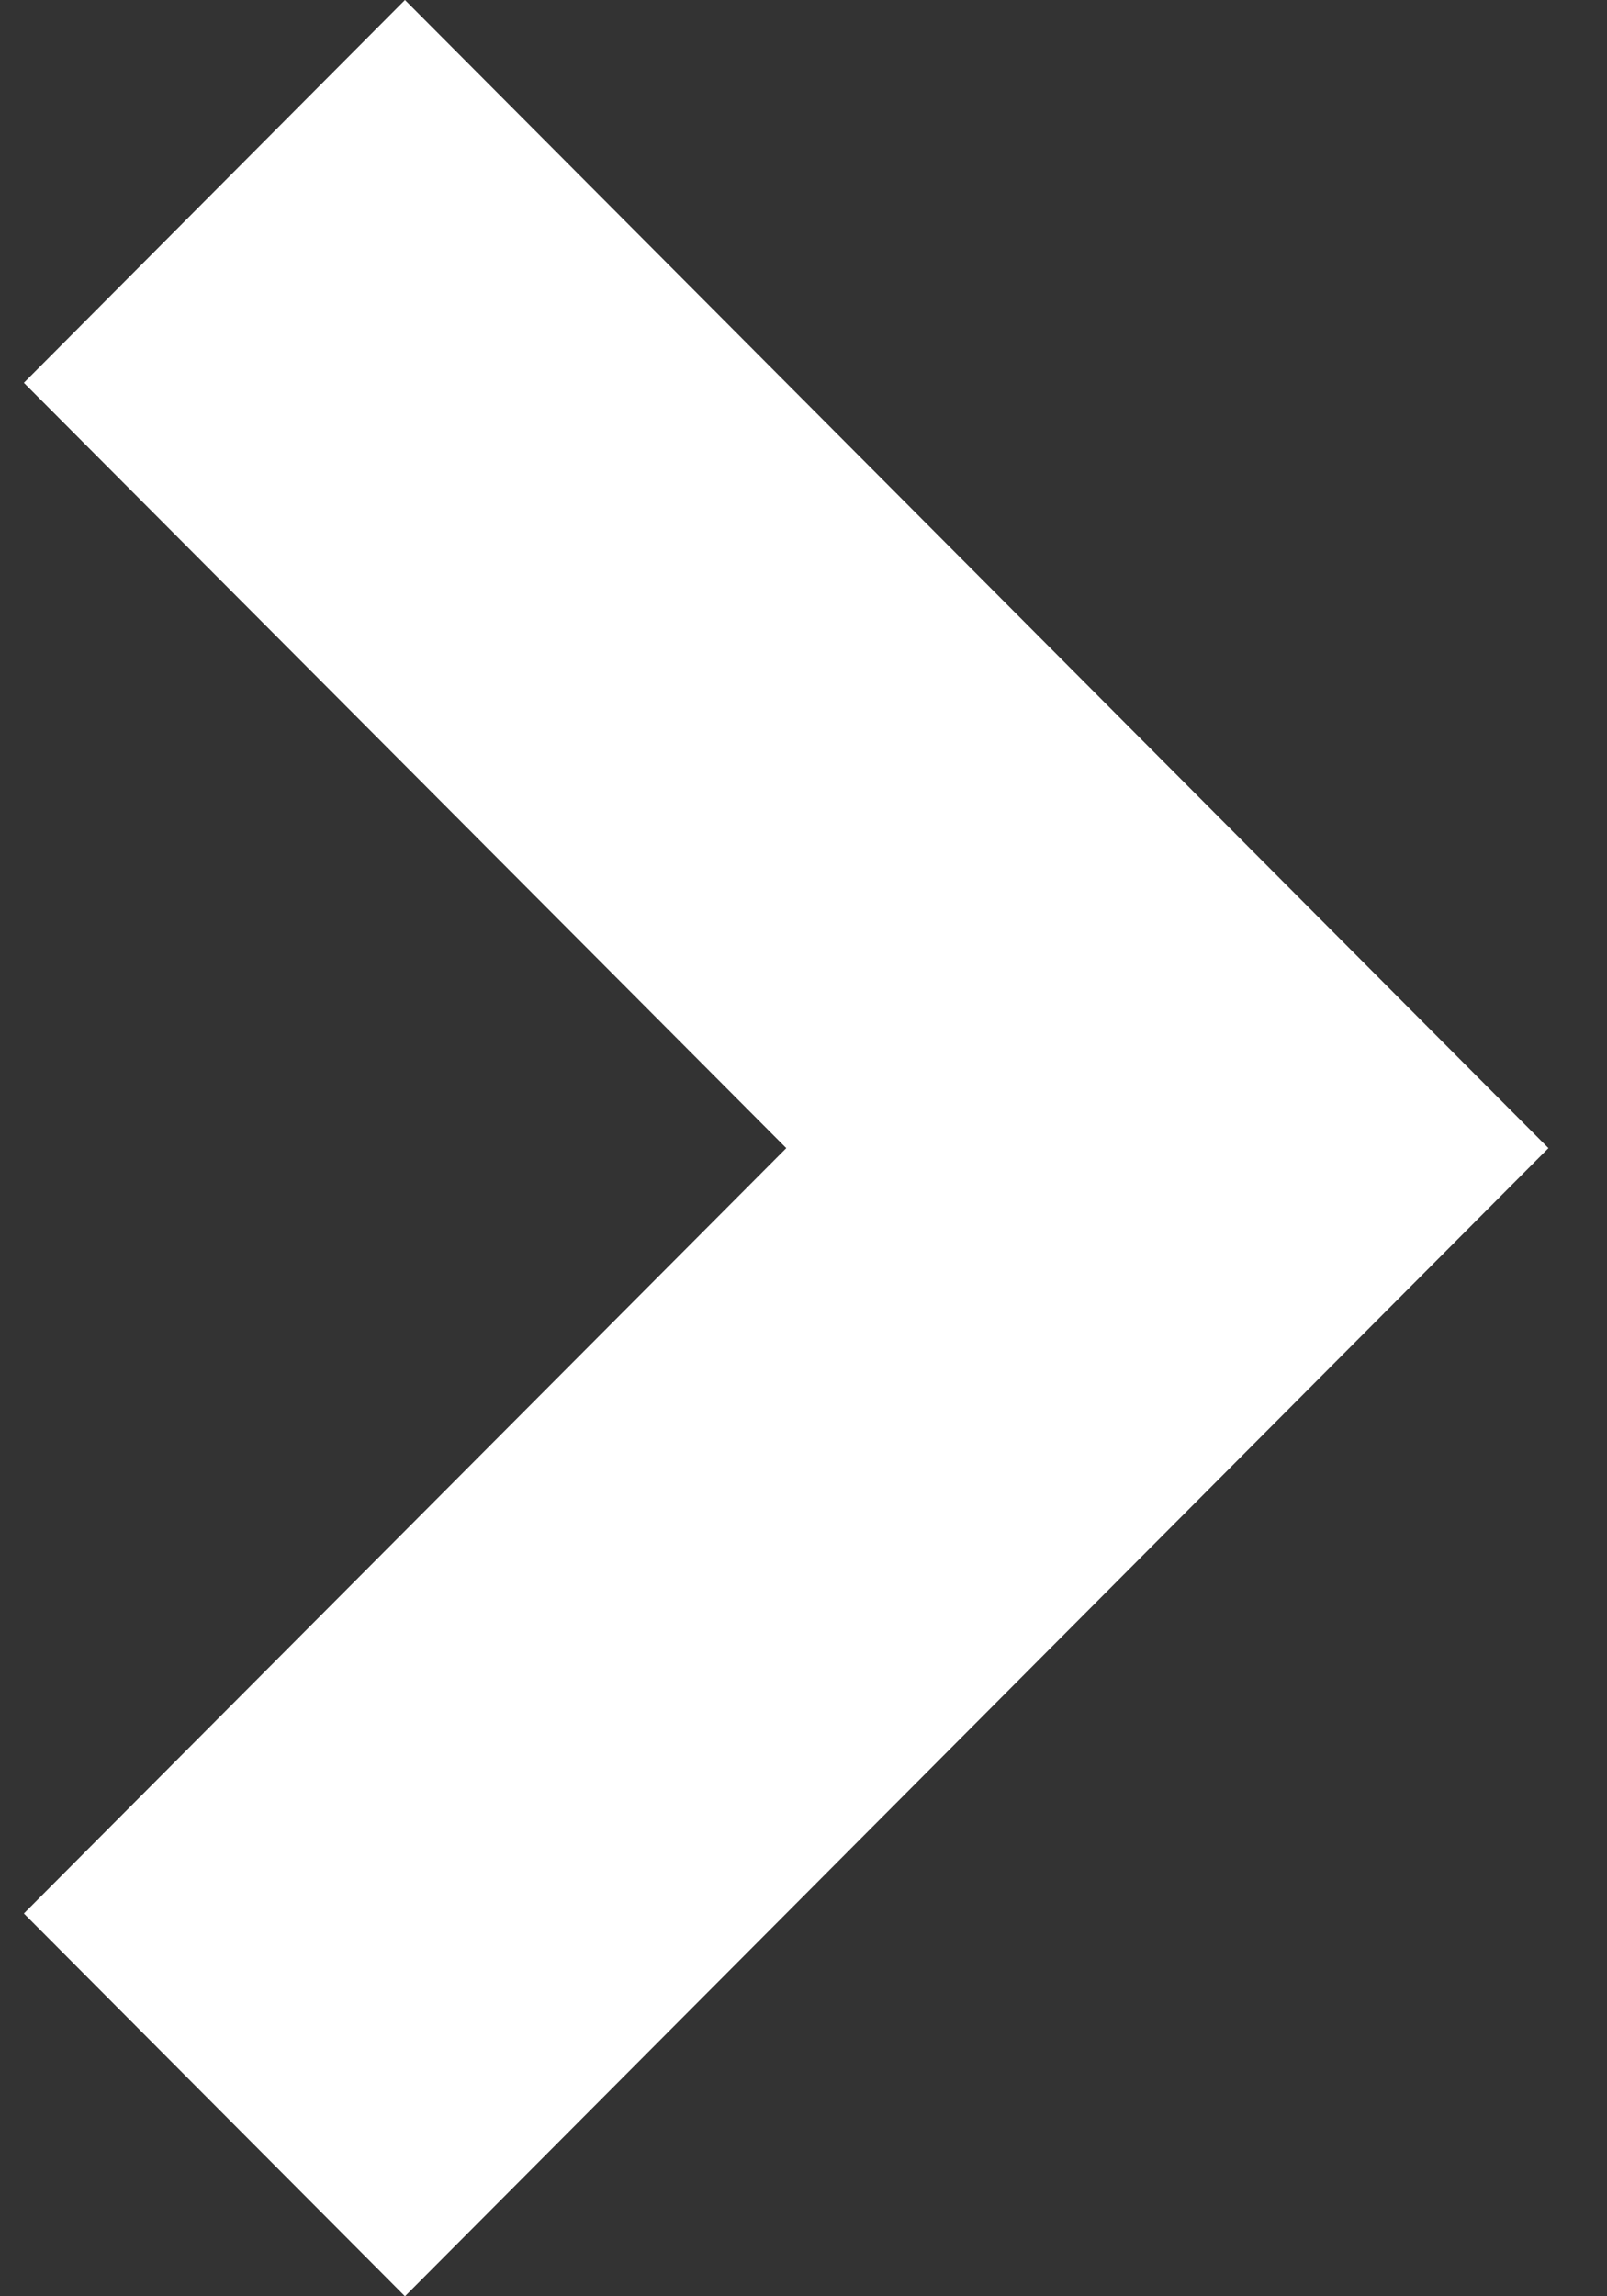 <svg width="7" height="10" viewBox="0 0 7 10" fill="none" xmlns="http://www.w3.org/2000/svg">
<rect x="0" y="0" width="7" height="10" fill="#333333" stroke="none"/>
<path d="M3.425 5L0.104 1.667L1.764 0L6.745 5L1.764 10L0.104 8.333L3.425 5Z" fill="white"/>
</svg>
